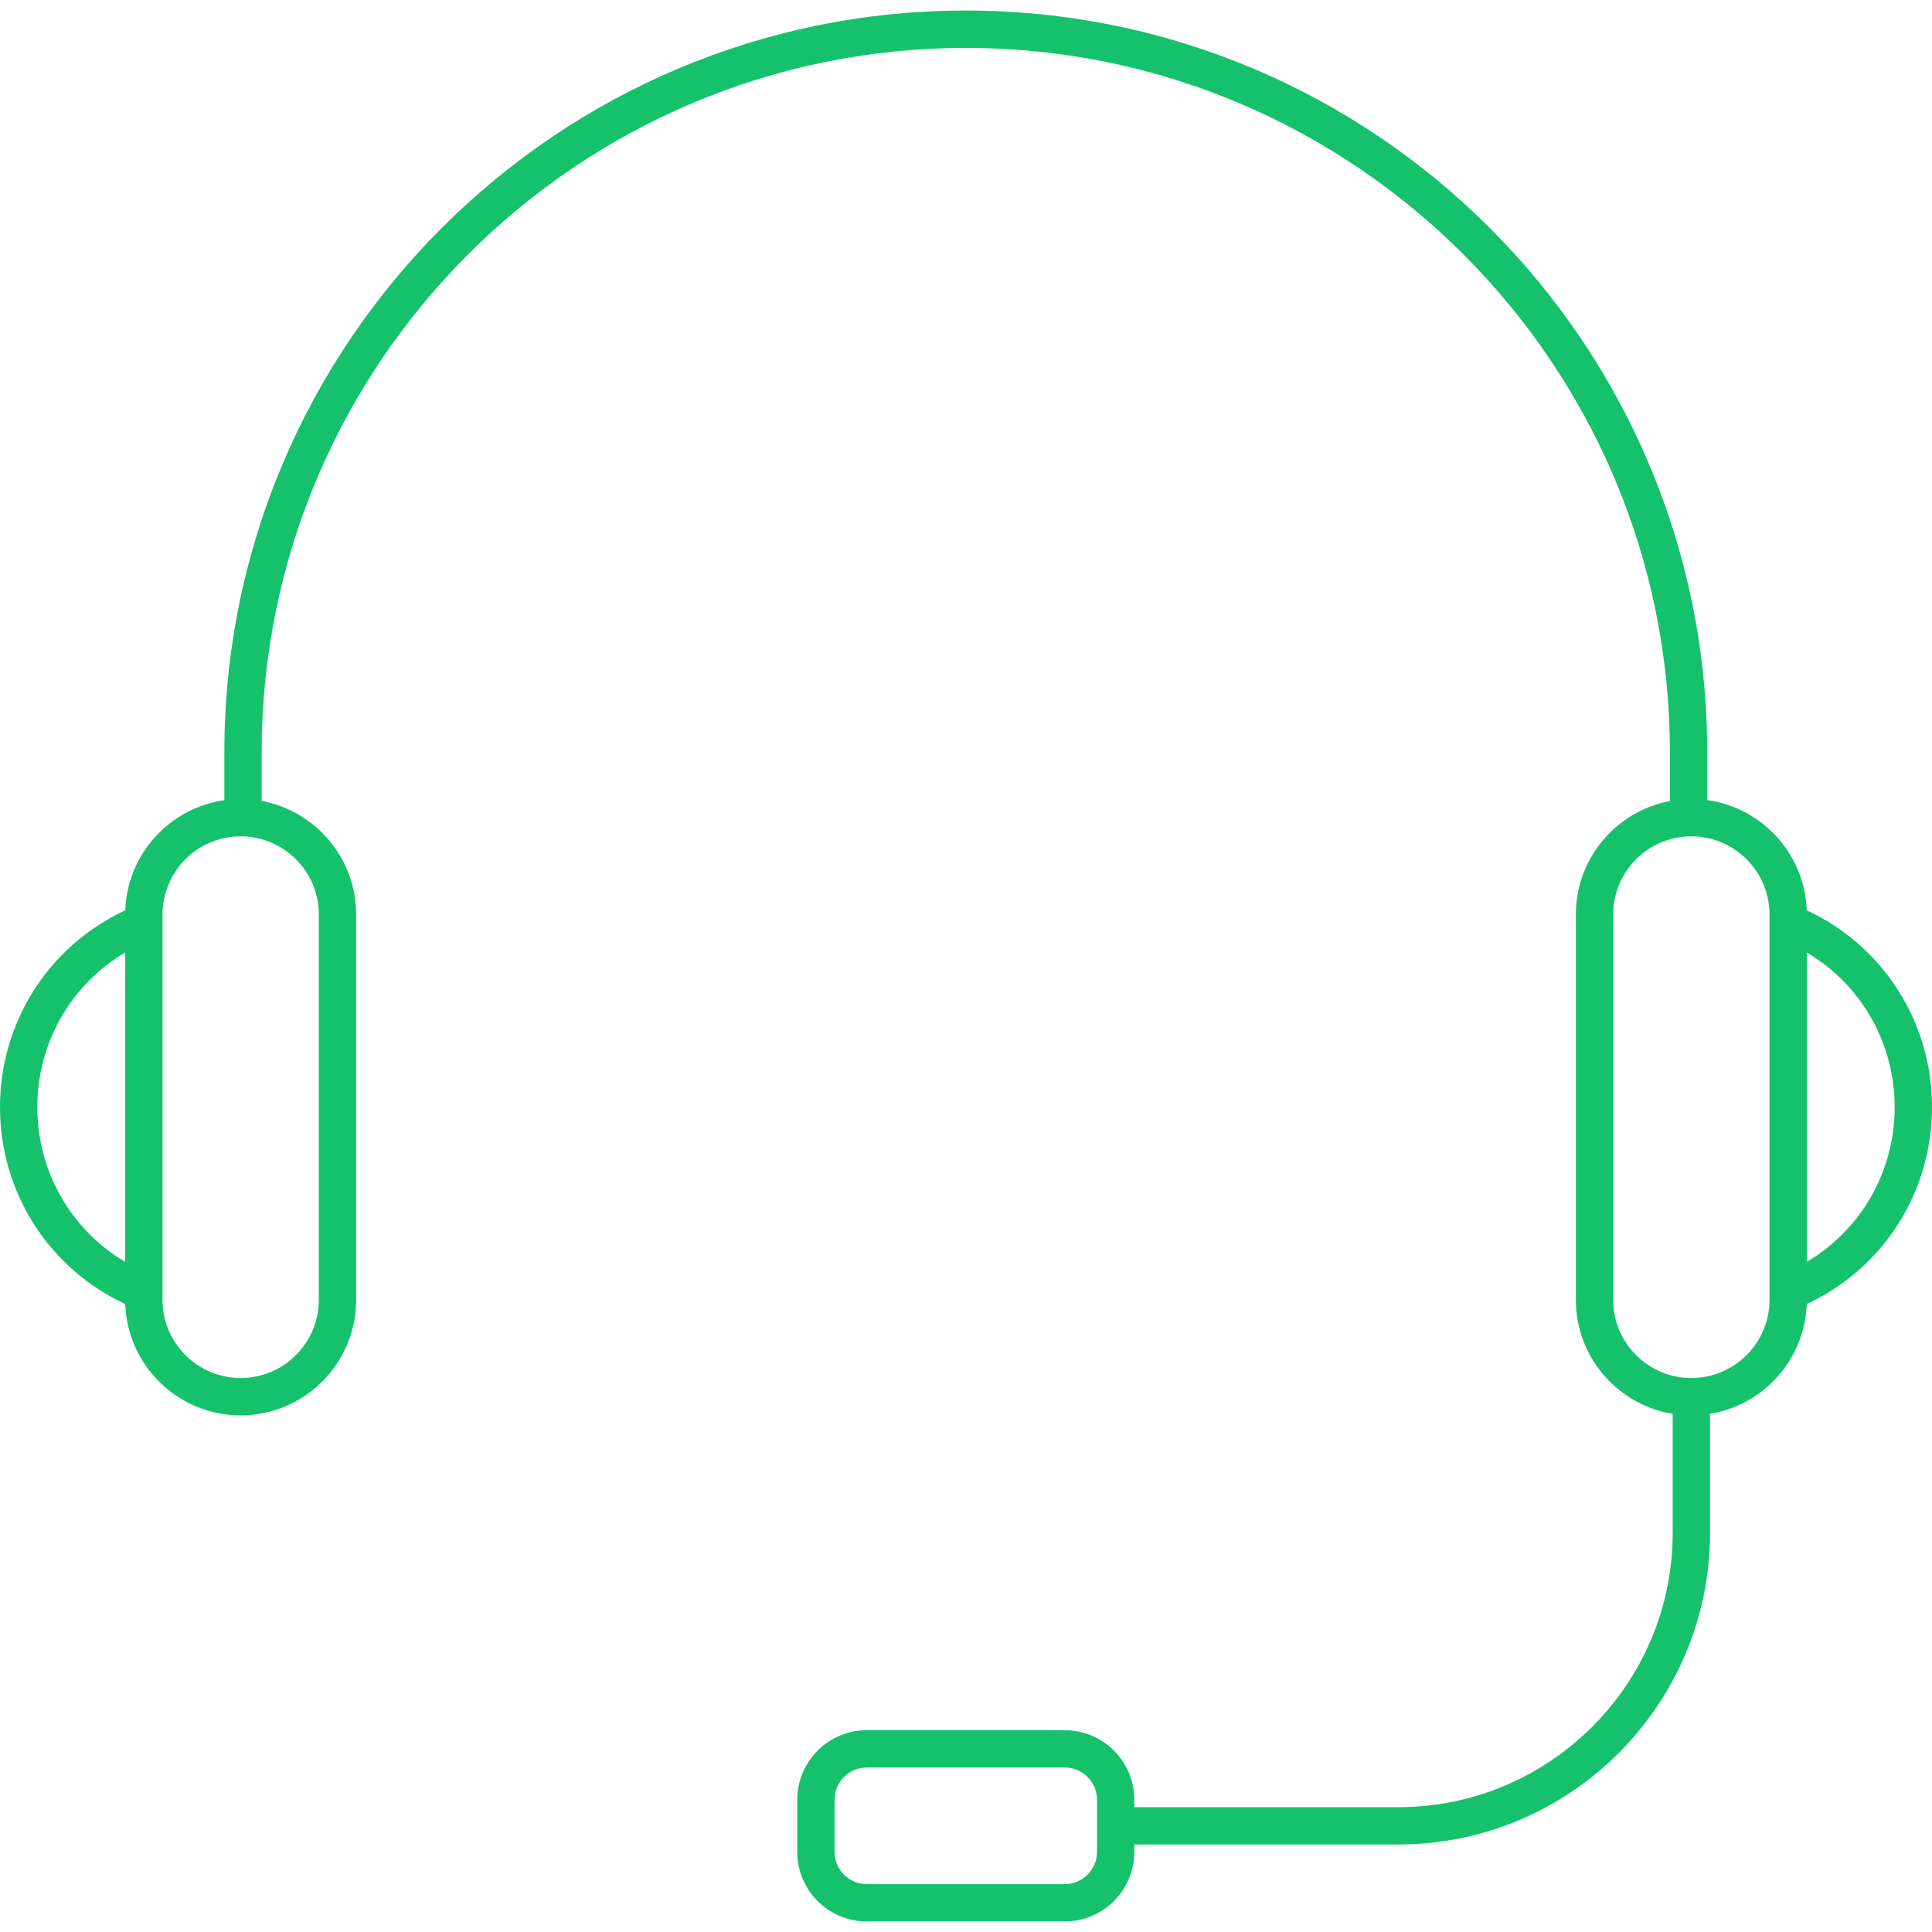 <?xml version="1.0"?>
<svg xmlns="http://www.w3.org/2000/svg" xmlns:xlink="http://www.w3.org/1999/xlink" xmlns:svgjs="http://svgjs.com/svgjs" version="1.1" width="512" height="512" x="0" y="0" viewBox="0 0 207.093 207.093" style="enable-background:new 0 0 512 512" xml:space="preserve" class=""><g>
<path xmlns="http://www.w3.org/2000/svg" d="M114.133,205.962H92.914c-4.112,0-7.458-3.345-7.458-7.457v-5.586c0-4.112,3.345-7.458,7.458-7.458h21.219  c4.112,0,7.457,3.345,7.457,7.458v0.793h28.303c16.213,0,29.403-13.19,29.403-29.403v-12.757  c-5.878-0.958-10.378-6.072-10.378-12.216v-41.31c0-6.039,4.348-11.082,10.077-12.164v-5.257c0-41.616-33.856-75.472-75.472-75.472  c-41.616,0-75.473,33.856-75.473,75.472v5.249c5.753,1.063,10.124,6.117,10.124,12.172v41.31c0,6.825-5.553,12.378-12.378,12.378  c-6.675,0-12.133-5.311-12.37-11.929C5.227,135.958,0,127.817,0,118.679c0-9.138,5.227-17.279,13.427-21.104  c0.216-6.031,4.767-10.976,10.624-11.807v-5.166c0-43.821,35.651-79.472,79.472-79.472c43.821,0,79.473,35.651,79.473,79.472v5.159  c5.88,0.811,10.454,5.766,10.671,11.813c8.2,3.825,13.427,11.967,13.427,21.104s-5.227,17.278-13.427,21.104  c-0.213,5.943-4.636,10.833-10.37,11.768v12.757c0,18.418-14.984,33.403-33.403,33.403H121.59v0.793  C121.59,202.616,118.245,205.962,114.133,205.962z M92.914,189.461c-1.906,0-3.458,1.551-3.458,3.458v5.586  c0,1.906,1.551,3.457,3.458,3.457h21.219c1.906,0,3.457-1.551,3.457-3.457v-5.586c0-1.906-1.551-3.458-3.457-3.458H92.914z   M181.296,89.646c-4.619,0-8.378,3.758-8.378,8.378v41.31c0,4.62,3.759,8.378,8.378,8.378s8.378-3.758,8.378-8.378v-41.31  C189.674,93.405,185.915,89.646,181.296,89.646z M25.797,89.646c-4.62,0-8.378,3.758-8.378,8.378v41.31  c0,4.62,3.758,8.378,8.378,8.378s8.378-3.758,8.378-8.378v-41.31C34.175,93.405,30.417,89.646,25.797,89.646z M13.419,102.098  C7.613,105.538,4,111.764,4,118.679c0,6.915,3.613,13.141,9.419,16.581V102.098z M193.674,102.098v33.163  c5.806-3.44,9.419-9.666,9.419-16.581S199.479,105.538,193.674,102.098z" fill="#15c26b" data-original="#000000" style="" class=""/>
<g xmlns="http://www.w3.org/2000/svg">
</g>
<g xmlns="http://www.w3.org/2000/svg">
</g>
<g xmlns="http://www.w3.org/2000/svg">
</g>
<g xmlns="http://www.w3.org/2000/svg">
</g>
<g xmlns="http://www.w3.org/2000/svg">
</g>
<g xmlns="http://www.w3.org/2000/svg">
</g>
<g xmlns="http://www.w3.org/2000/svg">
</g>
<g xmlns="http://www.w3.org/2000/svg">
</g>
<g xmlns="http://www.w3.org/2000/svg">
</g>
<g xmlns="http://www.w3.org/2000/svg">
</g>
<g xmlns="http://www.w3.org/2000/svg">
</g>
<g xmlns="http://www.w3.org/2000/svg">
</g>
<g xmlns="http://www.w3.org/2000/svg">
</g>
<g xmlns="http://www.w3.org/2000/svg">
</g>
<g xmlns="http://www.w3.org/2000/svg">
</g>
</g></svg>
